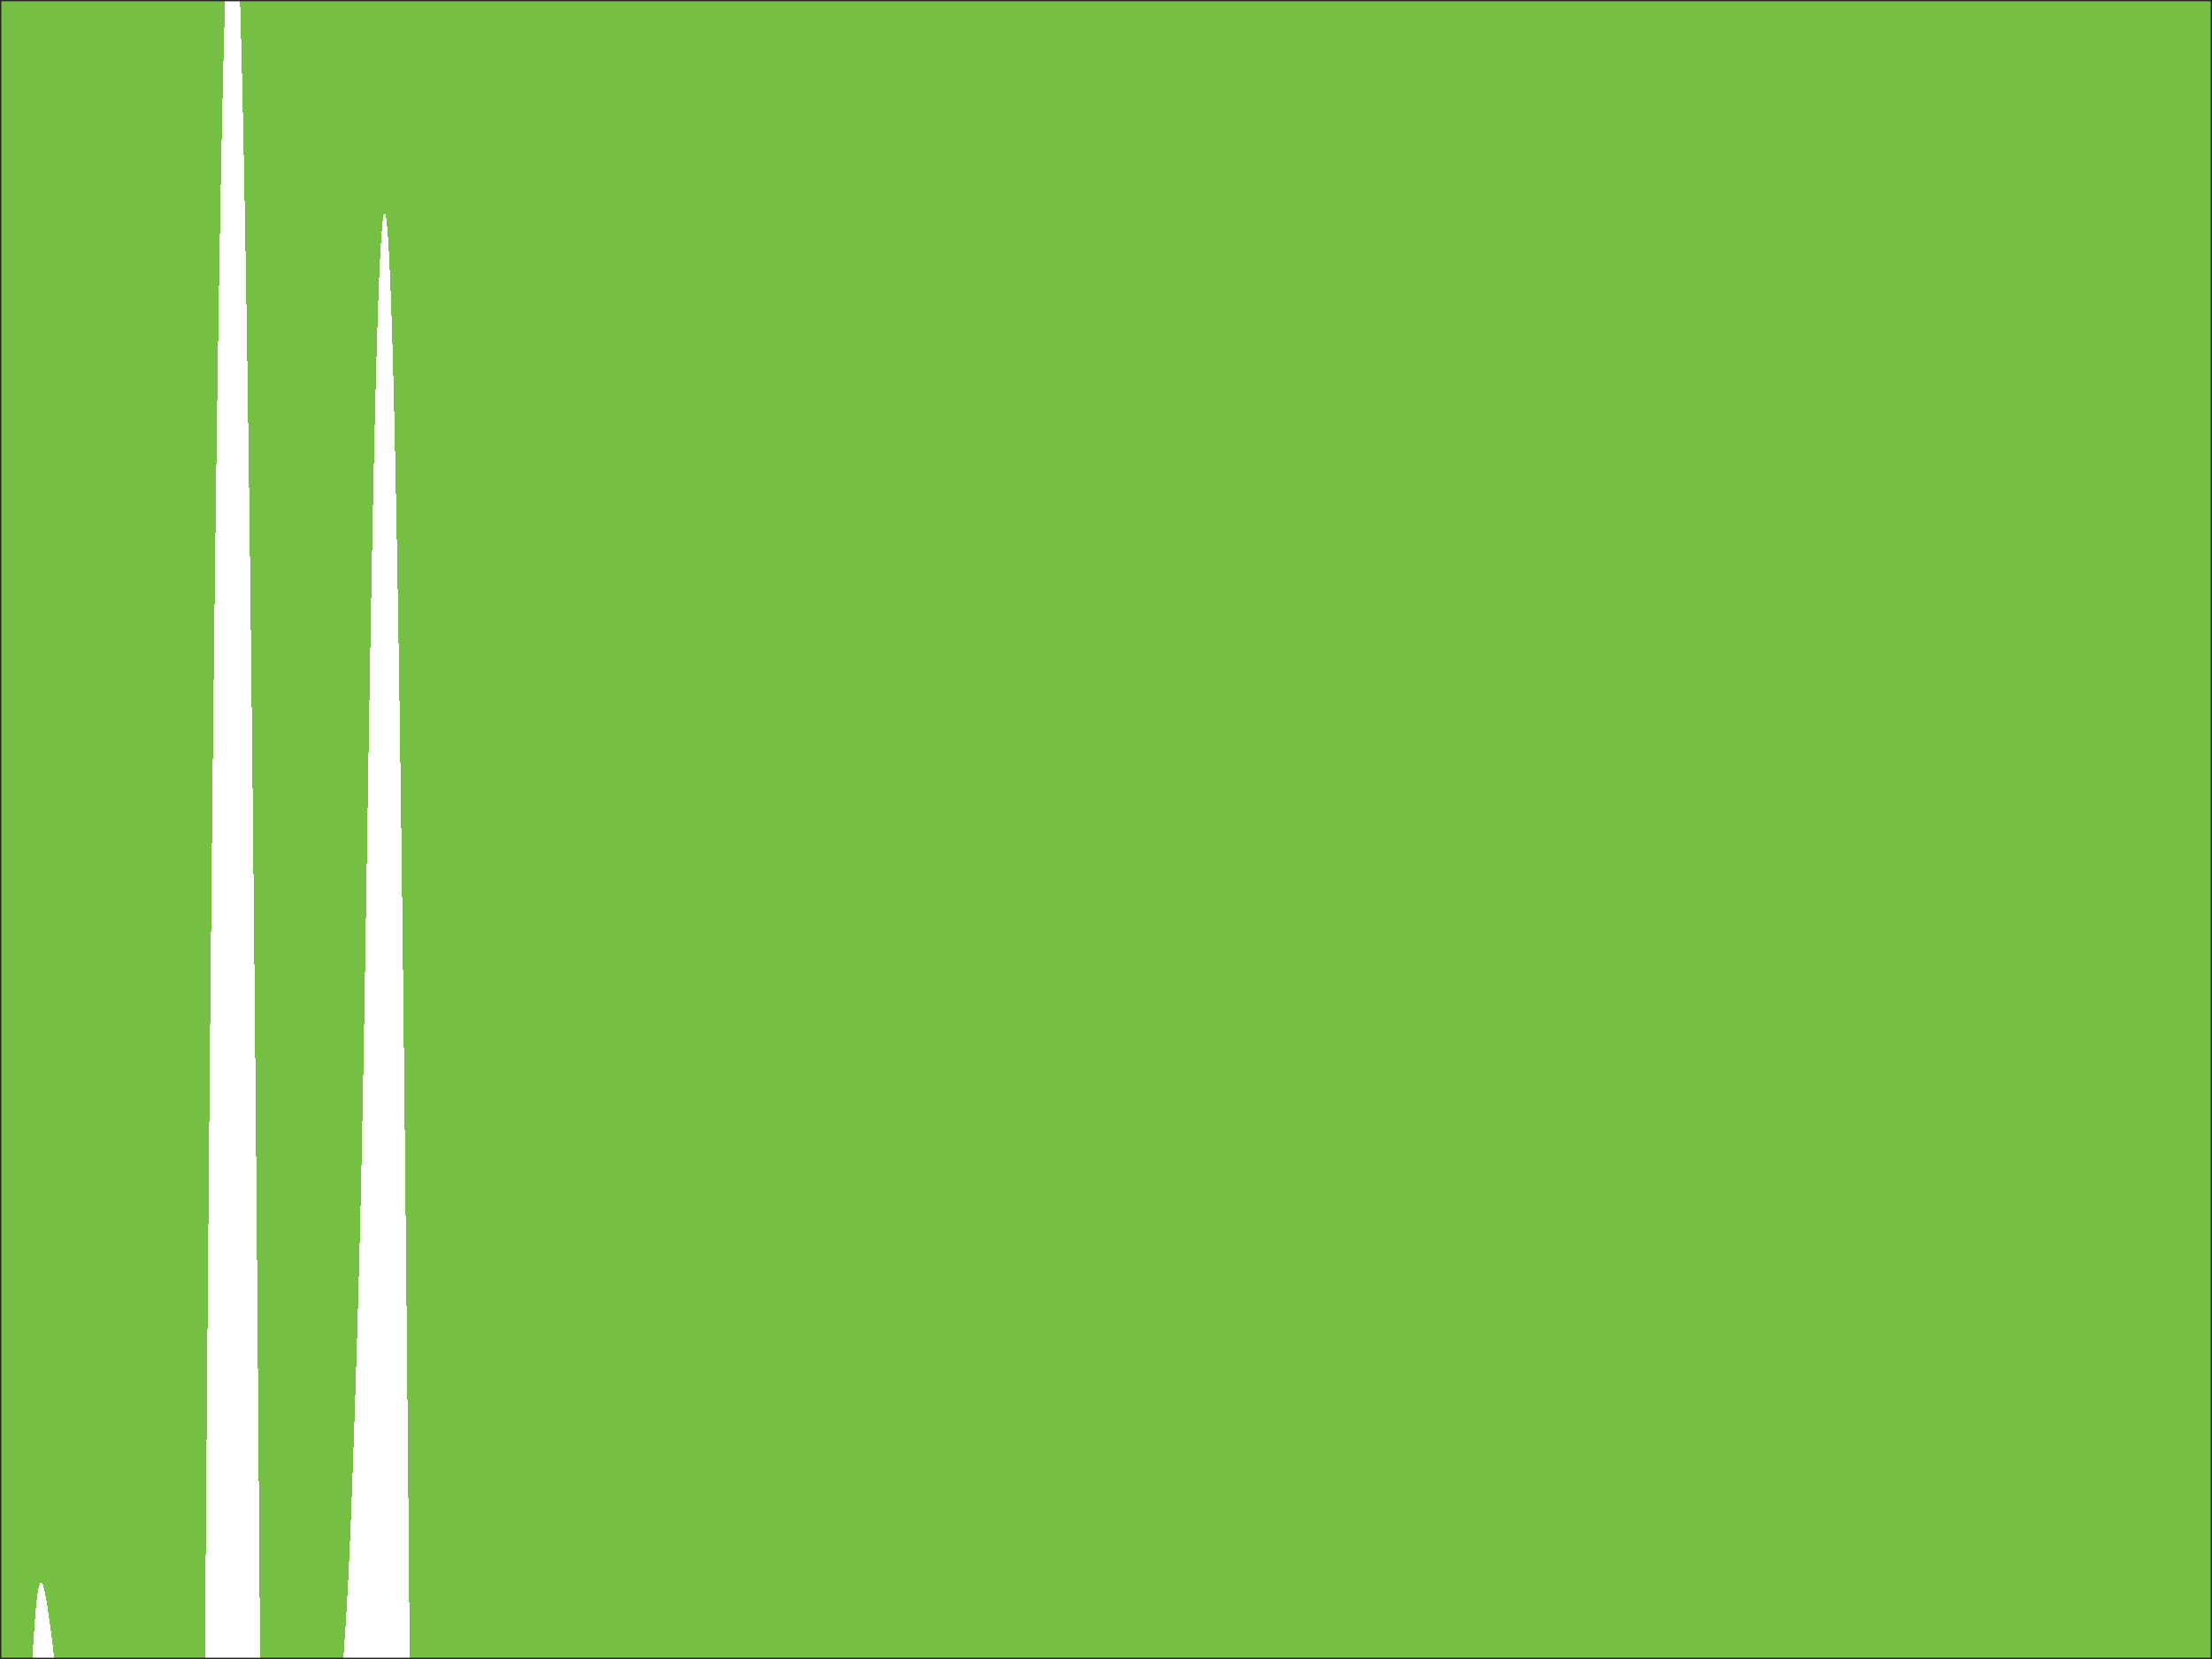 <?xml version="1.0"?>
<!DOCTYPE svg PUBLIC '-//W3C//DTD SVG 1.0//EN'
          'http://www.w3.org/TR/2001/REC-SVG-20010904/DTD/svg10.dtd'>
<svg xmlns:xlink="http://www.w3.org/1999/xlink" style="fill-opacity:1; color-rendering:auto; color-interpolation:auto; text-rendering:auto; stroke:black; stroke-linecap:square; stroke-miterlimit:10; shape-rendering:auto; stroke-opacity:1; fill:black; stroke-dasharray:none; font-weight:normal; stroke-width:1; font-family:'Dialog'; font-style:normal; stroke-linejoin:miter; font-size:12px; stroke-dashoffset:0; image-rendering:auto;" width="840" height="630" xmlns="http://www.w3.org/2000/svg"
preserveAspectRatio="none" ><rect width="100%" height="100%" fill="#808080" stroke="none"/><!--Generated by the Batik Graphics2D SVG Generator--><defs id="genericDefs"
  /><g
  ><defs id="defs1"
    ><clipPath clipPathUnits="userSpaceOnUse" id="clipPath1"
      ><path d="M0 0 L840 0 L840 630 L0 630 L0 0 Z"
      /></clipPath
    ></defs
    ><g style="fill:white; stroke:white;"
    ><rect x="0" y="0" width="840" style="clip-path:url(#clipPath1); stroke:none;" height="630"
    /></g
    ><g style="fill:white; text-rendering:optimizeSpeed; color-rendering:optimizeSpeed; image-rendering:optimizeSpeed; shape-rendering:crispEdges; stroke:white; color-interpolation:sRGB;"
    ><rect x="0" width="840" height="630" y="0" style="stroke:none;"
      /><path style="stroke:none;" d="M0 630 L840 630 L840 0 L0 0 Z"
      /><path d="M252.915 630 L253.052 630 L266.005 630 L266.148 630 L280.153 630 L280.329 630 L280.491 630 L287.326 630 L287.491 630 L287.637 630 L311.809 630 L813.071 630 L813.189 630 L836.097 630 L836.198 630 L836.324 630 L836.474 630 L840 630 L840 614.611 L840 613.984 L840 613.46 L840 613.041 L840 538.835 L840 538.534 L840 252.617 L840 252.344 L840 250 L840 168.148 L840 167.417 L840 167.319 L840 159.039 L840 0 L91.148 0 L91.487 11.688 L91.897 27.834 L92.308 46.007 L92.718 66.231 L93.128 88.534 L93.538 112.945 L93.949 139.5 L94.359 168.235 L94.769 199.193 L95.18 232.419 L95.59 267.961 L96 305.872 L96.41 346.207 L96.82 389.02 L97.231 434.362 L97.641 482.272 L98.051 532.763 L98.462 585.788 L98.789 630 L99.095 630 L99.136 630 L99.454 630 L99.531 630 L99.606 630 L99.894 630 L99.994 630 L100.091 630 L100.348 630 L100.463 630 L100.574 630 L100.802 630 L100.926 630 L101.046 630 L101.248 630 L101.377 630 L101.504 630 L101.682 630 L101.816 630 L101.949 630 L102.081 630 L102.214 630 L102.348 630 L102.532 630 L102.678 630 L102.829 630 L102.984 630 L103.147 630 L103.316 630 L103.493 630 L103.677 630 L103.869 630 L104.068 630 L104.272 630 L115.898 630 L117.049 630 L117.498 630 L118.663 630 L119.008 630 L120.169 630 L120.431 630 L121.571 630 L122.7 630 L122.875 630 L123.96 630 L124.085 630 L125.119 630 L125.206 630 L126.186 630 L127.124 630 L129.566 630 L129.577 630 L129.748 630 L129.951 630 L129.957 630 L130.183 630 L130.186 630 L130.376 630 L130.462 628.716 L130.872 622.685 L131.282 616.453 L131.692 609.723 L132.103 602.256 L132.513 593.905 L132.923 584.625 L133.333 574.475 L133.744 563.577 L134.154 552.08 L134.564 540.104 L134.974 527.693 L135.385 514.788 L135.795 501.21 L136.205 486.675 L136.615 470.837 L137.026 453.361 L137.436 434.018 L137.846 412.758 L138.256 389.748 L138.667 365.351 L139.077 340.06 L139.487 314.409 L139.897 288.913 L140.308 264.017 L140.718 240.083 L141.128 217.392 L141.538 196.153 L141.949 176.515 L142.359 158.585 L142.769 142.434 L143.179 128.113 L143.59 115.652 L144 105.072 L144.41 96.386 L144.821 89.603 L145.231 84.726 L145.641 81.76 L146.051 80.708 L146.462 81.574 L146.872 84.362 L147.282 89.08 L147.692 95.734 L148.103 104.334 L148.513 114.892 L148.923 127.423 L149.333 141.942 L149.744 158.47 L150.154 177.029 L150.564 197.642 L150.974 220.339 L151.385 245.15 L151.795 272.11 L152.205 301.257 L152.615 332.633 L153.026 366.281 L153.436 402.248 L153.846 440.582 L154.256 481.331 L154.667 524.535 L155.077 570.221 L155.487 618.385 L155.581 630 L155.653 630 L155.661 630 L155.668 630 L155.675 630 L155.683 630 L156.046 630 L156.084 630 L156.122 630 L156.162 630 L156.513 630 L156.579 630 L156.646 630 L156.712 630 L157.049 630 L157.137 630 L157.225 630 L157.313 630 L157.631 630 L157.735 630 L157.838 630 L158.119 630 L158.235 630 L158.349 630 L158.462 630 L158.722 630 L158.845 630 L158.967 630 L159.087 630 L159.206 630 L159.453 630 L159.581 630 L159.708 630 L159.835 630 L159.961 630 L160.087 630 L160.326 630 L160.461 630 L160.597 630 L160.733 630 L160.871 630 L161.011 630 L161.154 630 L161.299 630 L161.448 630 L161.6 630 L161.755 630 L162.024 630 L162.191 630 L162.359 630 L162.529 630 L162.699 630 L162.868 630 L163.036 630 L163.296 630 L163.468 630 L163.635 630 L163.797 630 L164.024 630 L164.186 630 L164.342 630 L164.491 630 L164.634 630 L164.832 630 L164.973 630 L165.108 630 L165.238 630 L165.363 630 L165.53 630 L165.655 630 L165.776 630 L165.893 630 L170.887 630 L171.085 630 L171.28 630 L171.473 630 L171.739 630 L171.933 630 L172.125 630 L172.313 630 L172.499 630 L172.682 630 L172.862 630 L173.04 630 L173.216 630 L173.448 630 L173.627 630 L173.805 630 L173.983 630 L174.163 630 L175.103 630 L175.298 630 L175.495 630 L175.691 630 L175.886 630 L176.078 630 L176.265 630 L176.446 630 L176.621 630 L176.844 630 L177.013 630 L177.175 630 L177.328 630 L181.274 630 L190.63 630 L190.924 630 L191.262 630 L191.544 630 L191.808 630 L192.052 630 L192.305 630 L192.53 630 L192.733 630 L192.913 630 L193.069 630 L193.238 630 L193.37 630 L193.478 630 L200.465 630 L200.6 630 L227.506 630 L227.779 630 L228.099 630 L228.31 630 L228.456 630 L228.618 630 ZM0.945 630 L1.21 630 L1.488 630 L1.78 630 L2.086 630 L2.406 630 L2.74 630 L3.088 630 L3.45 630 L3.826 630 L4.216 630 L4.621 630 L5.041 630 L5.476 630 L5.926 630 L6.392 630 L6.874 630 L7.371 630 L7.883 630 L8.408 630 L8.946 630 L9.495 630 L10.052 630 L10.615 630 L11.181 630 L11.748 630 L12.3 630 L12.308 629.856 L12.718 622.721 L13.128 616.636 L13.539 611.596 L13.949 607.582 L14.359 604.56 L14.769 602.482 L15.18 601.286 L15.59 600.896 L16 601.226 L16.41 602.182 L16.82 603.667 L17.231 605.586 L17.641 607.848 L18.051 610.378 L18.462 613.117 L18.872 616.025 L19.282 619.085 L19.692 622.302 L20.103 625.697 L20.513 629.305 L20.587 630 L20.818 630 L21.088 630 L21.343 630 L21.583 630 L21.806 630 L22.013 630 L22.204 630 L22.381 630 L29.083 630 L29.38 630 L29.667 630 L29.944 630 L30.212 630 L46.544 630 L46.969 630 L47.072 630 L47.502 630 L47.935 630 L48.369 630 L52.252 630 L52.599 630 L52.948 630 L53.305 630 L53.671 630 L53.778 630 L54.155 630 L54.546 630 L54.953 630 L55.084 630 L55.504 630 L55.938 630 L63.782 630 L64.012 630 L64.262 630 L64.344 630 L64.614 630 L64.909 630 L65.008 630 L65.324 630 L65.446 630 L65.784 630 L66.148 630 L66.292 630 L66.674 630 L67.077 630 L67.247 630 L67.664 630 L67.87 630 L68.296 630 L68.733 630 L68.974 630 L69.41 630 L69.849 630 L70.131 630 L70.558 630 L70.979 630 L71.306 630 L71.704 630 L72.089 630 L72.459 630 L72.816 630 L73.15 630 L73.465 630 L73.762 630 L74.04 630 L74.397 630 L74.634 630 L74.855 630 L75.06 630 L75.253 630 L75.434 630 L75.605 630 L75.905 630 L76.045 630 L76.18 630 L76.311 630 L76.44 630 L76.72 630 L76.819 630 L76.918 630 L77.227 630 L77.29 630 L77.354 630 L77.69 630 L77.708 630 L77.823 630 L77.949 612.861 L78.359 559.054 L78.769 507.529 L79.18 458.457 L79.59 411.896 L80 367.848 L80.41 326.28 L80.82 287.151 L81.231 250.409 L81.641 216.005 L82.051 183.89 L82.462 154.018 L82.872 126.347 L83.282 100.838 L83.692 77.454 L84.103 56.164 L84.513 36.938 L84.923 19.751 L85.333 4.58 L85.476 0 L91.148 0 L91.148 0 L85.476 0 L85.476 0 L0 0 L0 630 L0.225 630 L0.455 630 L0.694 630 Z" style="fill:rgb(117,192,67); stroke:none;"
    /></g
    ><g style="fill:rgb(38,38,38); text-rendering:geometricPrecision; color-rendering:optimizeQuality; image-rendering:optimizeQuality; stroke-linejoin:round; stroke:rgb(38,38,38); color-interpolation:linearRGB;"
    ><line y2="630" style="fill:none;" x1="0" x2="840" y1="630"
      /><line y2="0" style="fill:none;" x1="0" x2="840" y1="0"
      /><line y2="0" style="fill:none;" x1="0" x2="0" y1="630"
      /><line y2="0" style="fill:none;" x1="840" x2="840" y1="630"
    /></g
  ></g
></svg
>
